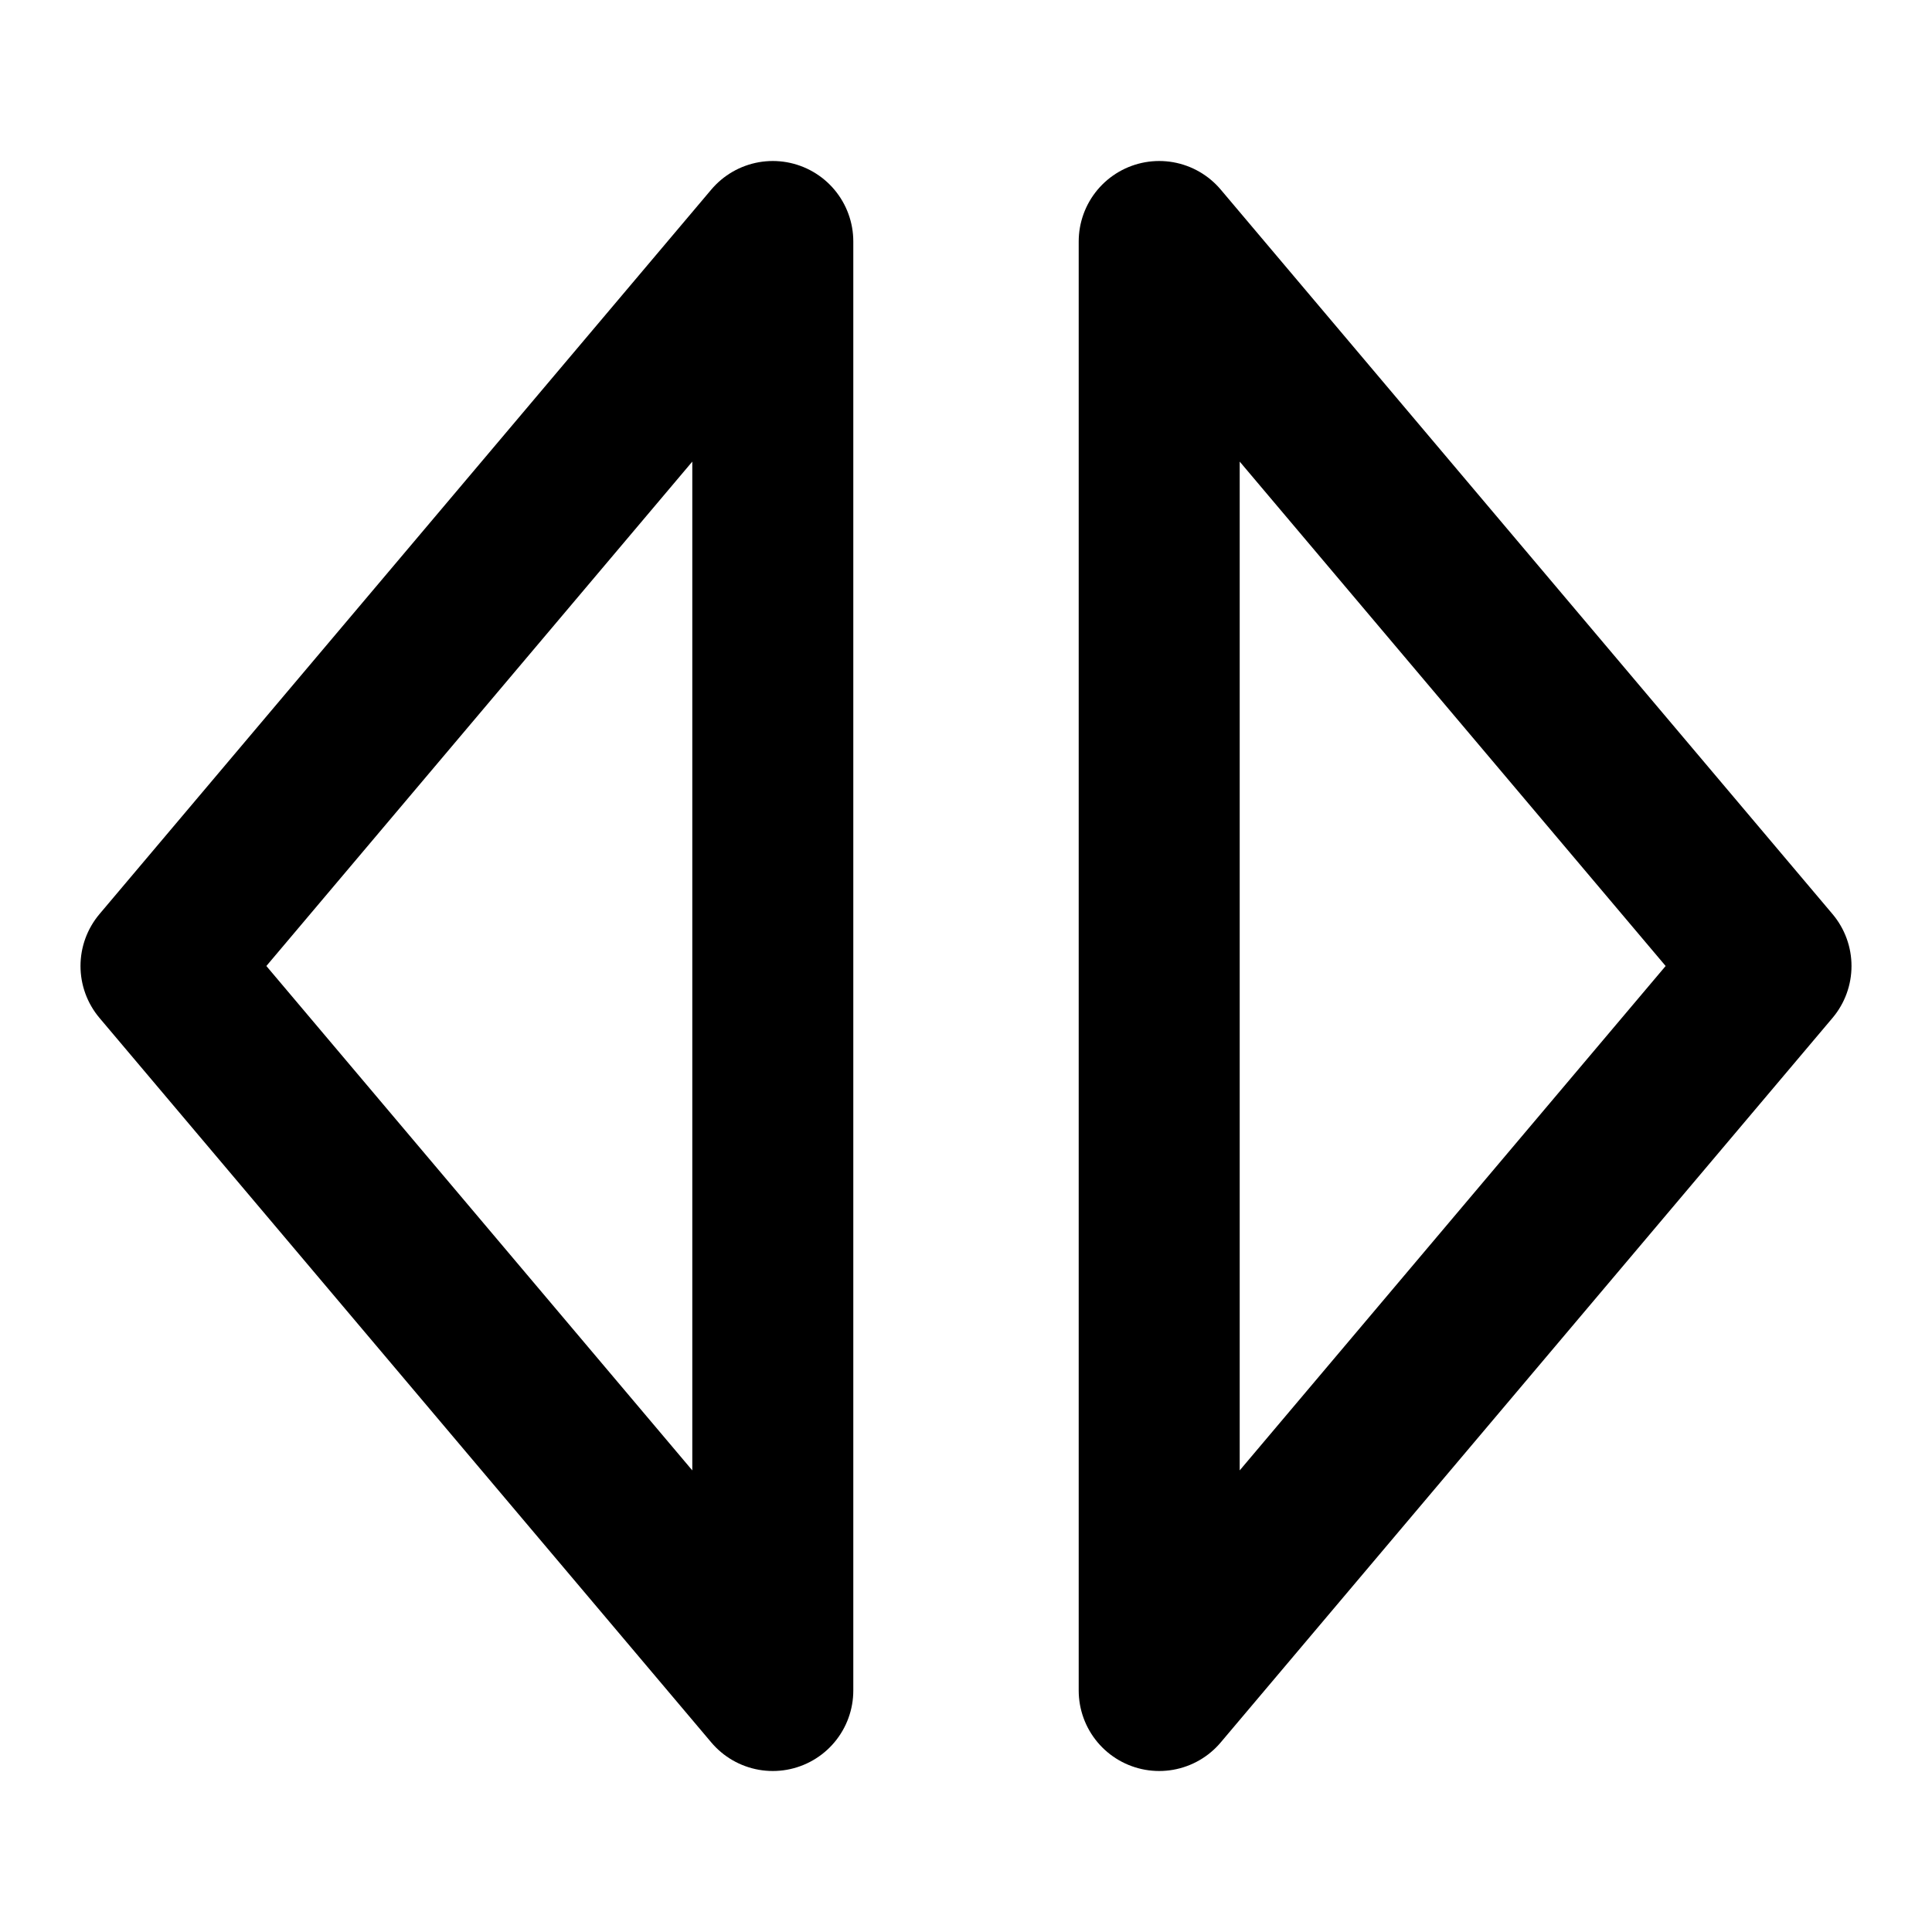 <svg xmlns="http://www.w3.org/2000/svg" viewBox="0 0 24 24" height="16" width="16" fill="none" stroke="currentColor" stroke-linecap="round" stroke-linejoin="round" stroke-width="2"><path d="m22,12l-7.6,9V3l7.6,9Z"/><path d="m2,12L9.6,3v18L2,12Z"/></svg>